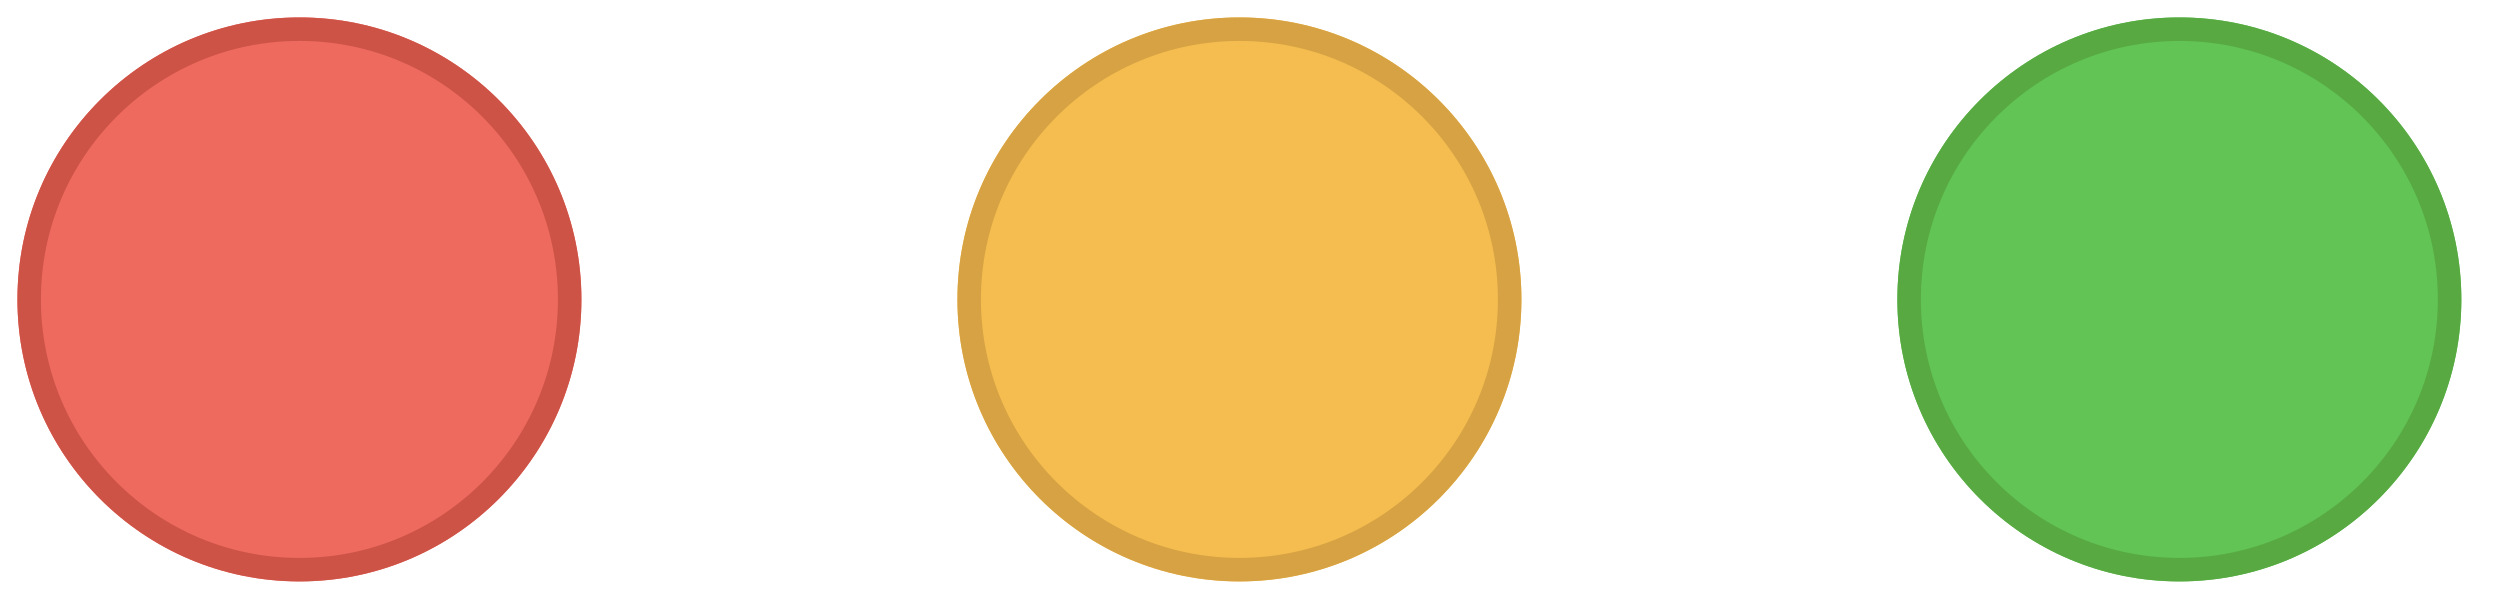 <svg width="37" height="9" viewBox="0 0 37 9" fill="none" xmlns="http://www.w3.org/2000/svg">
<g filter="url(#filter0_i_537_67380)">
<path fill-rule="evenodd" clip-rule="evenodd" d="M4.432 8.605C6.737 8.605 8.605 6.737 8.605 4.432C8.605 2.127 6.737 0.258 4.432 0.258C2.127 0.258 0.258 2.127 0.258 4.432C0.258 6.737 2.127 8.605 4.432 8.605Z" fill="#EE6A5F"/>
</g>
<path d="M4.432 0.432C6.641 0.432 8.431 2.223 8.431 4.432C8.431 6.641 6.641 8.431 4.432 8.431C2.223 8.431 0.432 6.641 0.432 4.432C0.432 2.223 2.223 0.432 4.432 0.432Z" stroke="#CE5347" stroke-width="0.348"/>
<g filter="url(#filter1_i_537_67380)">
<path fill-rule="evenodd" clip-rule="evenodd" d="M18.343 8.605C20.648 8.605 22.517 6.737 22.517 4.432C22.517 2.127 20.648 0.258 18.343 0.258C16.038 0.258 14.17 2.127 14.17 4.432C14.17 6.737 16.038 8.605 18.343 8.605Z" fill="#F5BD4F"/>
</g>
<path d="M18.344 0.432C20.552 0.432 22.343 2.223 22.343 4.432C22.343 6.641 20.552 8.431 18.344 8.431C16.135 8.431 14.344 6.641 14.344 4.432C14.344 2.223 16.135 0.432 18.344 0.432Z" stroke="#D6A243" stroke-width="0.348"/>
<g filter="url(#filter2_i_537_67380)">
<path fill-rule="evenodd" clip-rule="evenodd" d="M32.255 8.605C34.56 8.605 36.428 6.737 36.428 4.432C36.428 2.127 34.56 0.258 32.255 0.258C29.95 0.258 28.081 2.127 28.081 4.432C28.081 6.737 29.95 8.605 32.255 8.605Z" fill="#61C454"/>
</g>
<path d="M32.255 0.432C34.464 0.432 36.254 2.223 36.254 4.432C36.254 6.641 34.464 8.431 32.255 8.431C30.046 8.431 28.255 6.641 28.255 4.432C28.255 2.223 30.046 0.432 32.255 0.432Z" stroke="#58A942" stroke-width="0.348"/>
<defs>
<filter id="filter0_i_537_67380" x="0.258" y="0.258" width="8.347" height="8.347" filterUnits="userSpaceOnUse" color-interpolation-filters="sRGB">
<feFlood flood-opacity="0" result="BackgroundImageFix"/>
<feBlend mode="normal" in="SourceGraphic" in2="BackgroundImageFix" result="shape"/>
<feColorMatrix in="SourceAlpha" type="matrix" values="0 0 0 0 0 0 0 0 0 0 0 0 0 0 0 0 0 0 127 0" result="hardAlpha"/>
<feOffset/>
<feGaussianBlur stdDeviation="2.087"/>
<feComposite in2="hardAlpha" operator="arithmetic" k2="-1" k3="1"/>
<feColorMatrix type="matrix" values="0 0 0 0 0.925 0 0 0 0 0.427 0 0 0 0 0.384 0 0 0 1 0"/>
<feBlend mode="normal" in2="shape" result="effect1_innerShadow_537_67380"/>
</filter>
<filter id="filter1_i_537_67380" x="14.17" y="0.258" width="8.347" height="8.347" filterUnits="userSpaceOnUse" color-interpolation-filters="sRGB">
<feFlood flood-opacity="0" result="BackgroundImageFix"/>
<feBlend mode="normal" in="SourceGraphic" in2="BackgroundImageFix" result="shape"/>
<feColorMatrix in="SourceAlpha" type="matrix" values="0 0 0 0 0 0 0 0 0 0 0 0 0 0 0 0 0 0 127 0" result="hardAlpha"/>
<feOffset/>
<feGaussianBlur stdDeviation="2.087"/>
<feComposite in2="hardAlpha" operator="arithmetic" k2="-1" k3="1"/>
<feColorMatrix type="matrix" values="0 0 0 0 0.961 0 0 0 0 0.769 0 0 0 0 0.318 0 0 0 1 0"/>
<feBlend mode="normal" in2="shape" result="effect1_innerShadow_537_67380"/>
</filter>
<filter id="filter2_i_537_67380" x="28.081" y="0.258" width="8.347" height="8.347" filterUnits="userSpaceOnUse" color-interpolation-filters="sRGB">
<feFlood flood-opacity="0" result="BackgroundImageFix"/>
<feBlend mode="normal" in="SourceGraphic" in2="BackgroundImageFix" result="shape"/>
<feColorMatrix in="SourceAlpha" type="matrix" values="0 0 0 0 0 0 0 0 0 0 0 0 0 0 0 0 0 0 127 0" result="hardAlpha"/>
<feOffset/>
<feGaussianBlur stdDeviation="2.087"/>
<feComposite in2="hardAlpha" operator="arithmetic" k2="-1" k3="1"/>
<feColorMatrix type="matrix" values="0 0 0 0 0.408 0 0 0 0 0.8 0 0 0 0 0.345 0 0 0 1 0"/>
<feBlend mode="normal" in2="shape" result="effect1_innerShadow_537_67380"/>
</filter>
</defs>
</svg>
